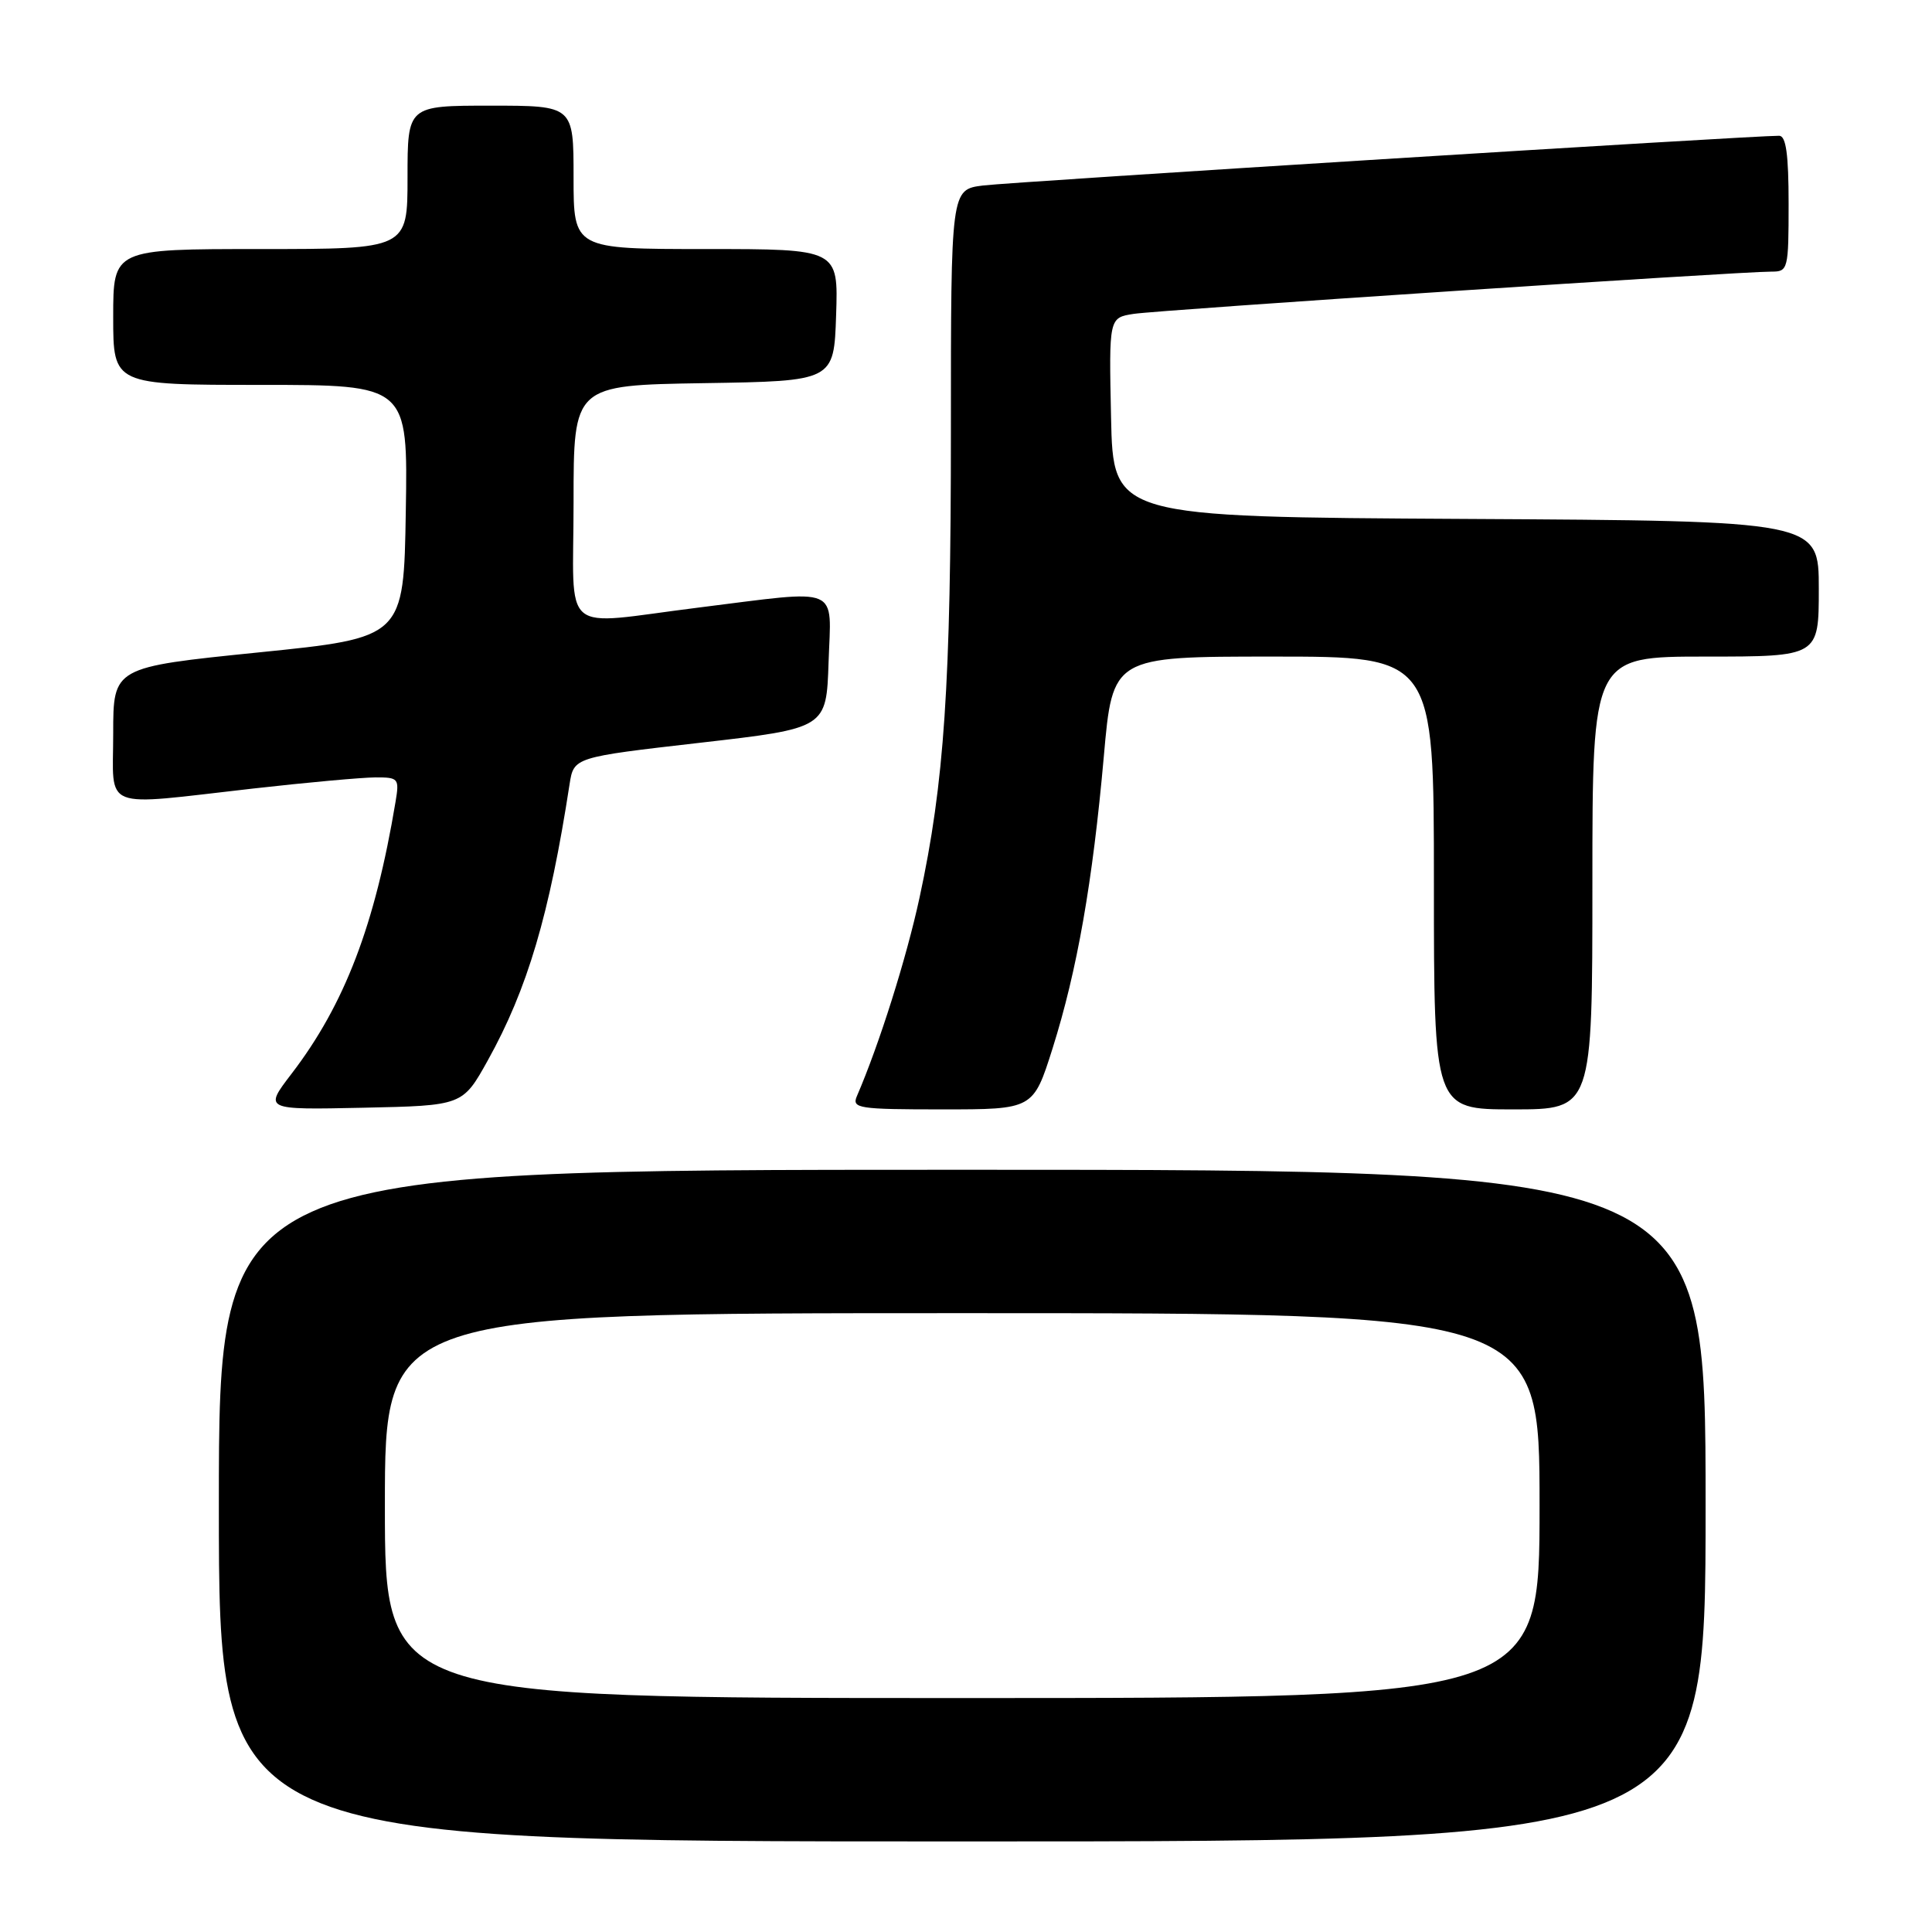 <?xml version="1.0" encoding="UTF-8" standalone="no"?>
<!DOCTYPE svg PUBLIC "-//W3C//DTD SVG 1.1//EN" "http://www.w3.org/Graphics/SVG/1.1/DTD/svg11.dtd" >
<svg xmlns="http://www.w3.org/2000/svg" xmlns:xlink="http://www.w3.org/1999/xlink" version="1.1" viewBox="0 0 256 256">
 <g >
 <path fill="currentColor"
d=" M 226.00 199.50 C 226.00 155.00 226.00 155.00 127.50 155.00 C 29.00 155.00 29.00 155.00 29.00 199.50 C 29.00 244.00 29.00 244.00 127.50 244.00 C 226.00 244.00 226.00 244.00 226.00 199.50 Z  M 64.64 140.50 C 69.89 131.06 72.81 121.20 75.47 103.92 C 76.03 100.34 76.03 100.34 92.76 98.42 C 109.50 96.50 109.50 96.50 109.79 87.75 C 110.13 77.47 111.68 78.12 92.54 80.51 C 73.91 82.83 76.00 84.60 76.00 66.52 C 76.00 51.05 76.00 51.05 93.25 50.77 C 110.50 50.50 110.50 50.50 110.79 41.75 C 111.08 33.00 111.08 33.00 93.54 33.00 C 76.00 33.00 76.00 33.00 76.00 23.50 C 76.00 14.00 76.00 14.00 65.00 14.00 C 54.00 14.00 54.00 14.00 54.00 23.50 C 54.00 33.00 54.00 33.00 34.50 33.00 C 15.00 33.00 15.00 33.00 15.00 42.00 C 15.00 51.00 15.00 51.00 34.52 51.00 C 54.05 51.00 54.05 51.00 53.77 67.75 C 53.50 84.50 53.50 84.50 34.25 86.45 C 15.00 88.41 15.00 88.41 15.00 97.20 C 15.00 107.54 13.11 106.80 33.50 104.49 C 40.65 103.68 47.95 103.02 49.73 103.01 C 52.81 103.00 52.93 103.14 52.41 106.25 C 49.69 122.58 45.67 133.09 38.63 142.28 C 34.97 147.06 34.97 147.06 48.14 146.78 C 61.30 146.50 61.30 146.50 64.64 140.50 Z  M 139.47 138.92 C 142.73 128.59 144.78 116.90 146.26 100.25 C 147.43 87.00 147.43 87.00 168.71 87.00 C 190.00 87.00 190.00 87.00 190.00 117.00 C 190.00 147.00 190.00 147.00 200.50 147.00 C 211.00 147.00 211.00 147.00 211.00 117.00 C 211.00 87.00 211.00 87.00 226.00 87.00 C 241.00 87.00 241.00 87.00 241.00 78.01 C 241.00 69.02 241.00 69.02 194.25 68.76 C 147.50 68.50 147.50 68.50 147.22 55.30 C 146.94 42.10 146.94 42.10 150.22 41.59 C 153.50 41.08 230.51 35.98 234.75 35.99 C 236.92 36.00 237.00 35.67 237.00 27.00 C 237.00 20.47 236.66 18.00 235.75 17.99 C 232.51 17.95 133.98 24.11 130.25 24.58 C 126.00 25.12 126.00 25.12 126.00 56.96 C 126.00 90.78 125.13 103.74 121.84 118.96 C 120.11 126.96 116.51 138.38 113.54 145.25 C 112.85 146.86 113.74 147.00 124.85 147.00 C 136.91 147.00 136.91 147.00 139.47 138.92 Z  M 51.00 199.50 C 51.00 174.00 51.00 174.00 127.50 174.00 C 204.00 174.00 204.00 174.00 204.00 199.50 C 204.00 225.00 204.00 225.00 127.50 225.00 C 51.00 225.00 51.00 225.00 51.00 199.50 Z "/>
</g>
</svg>